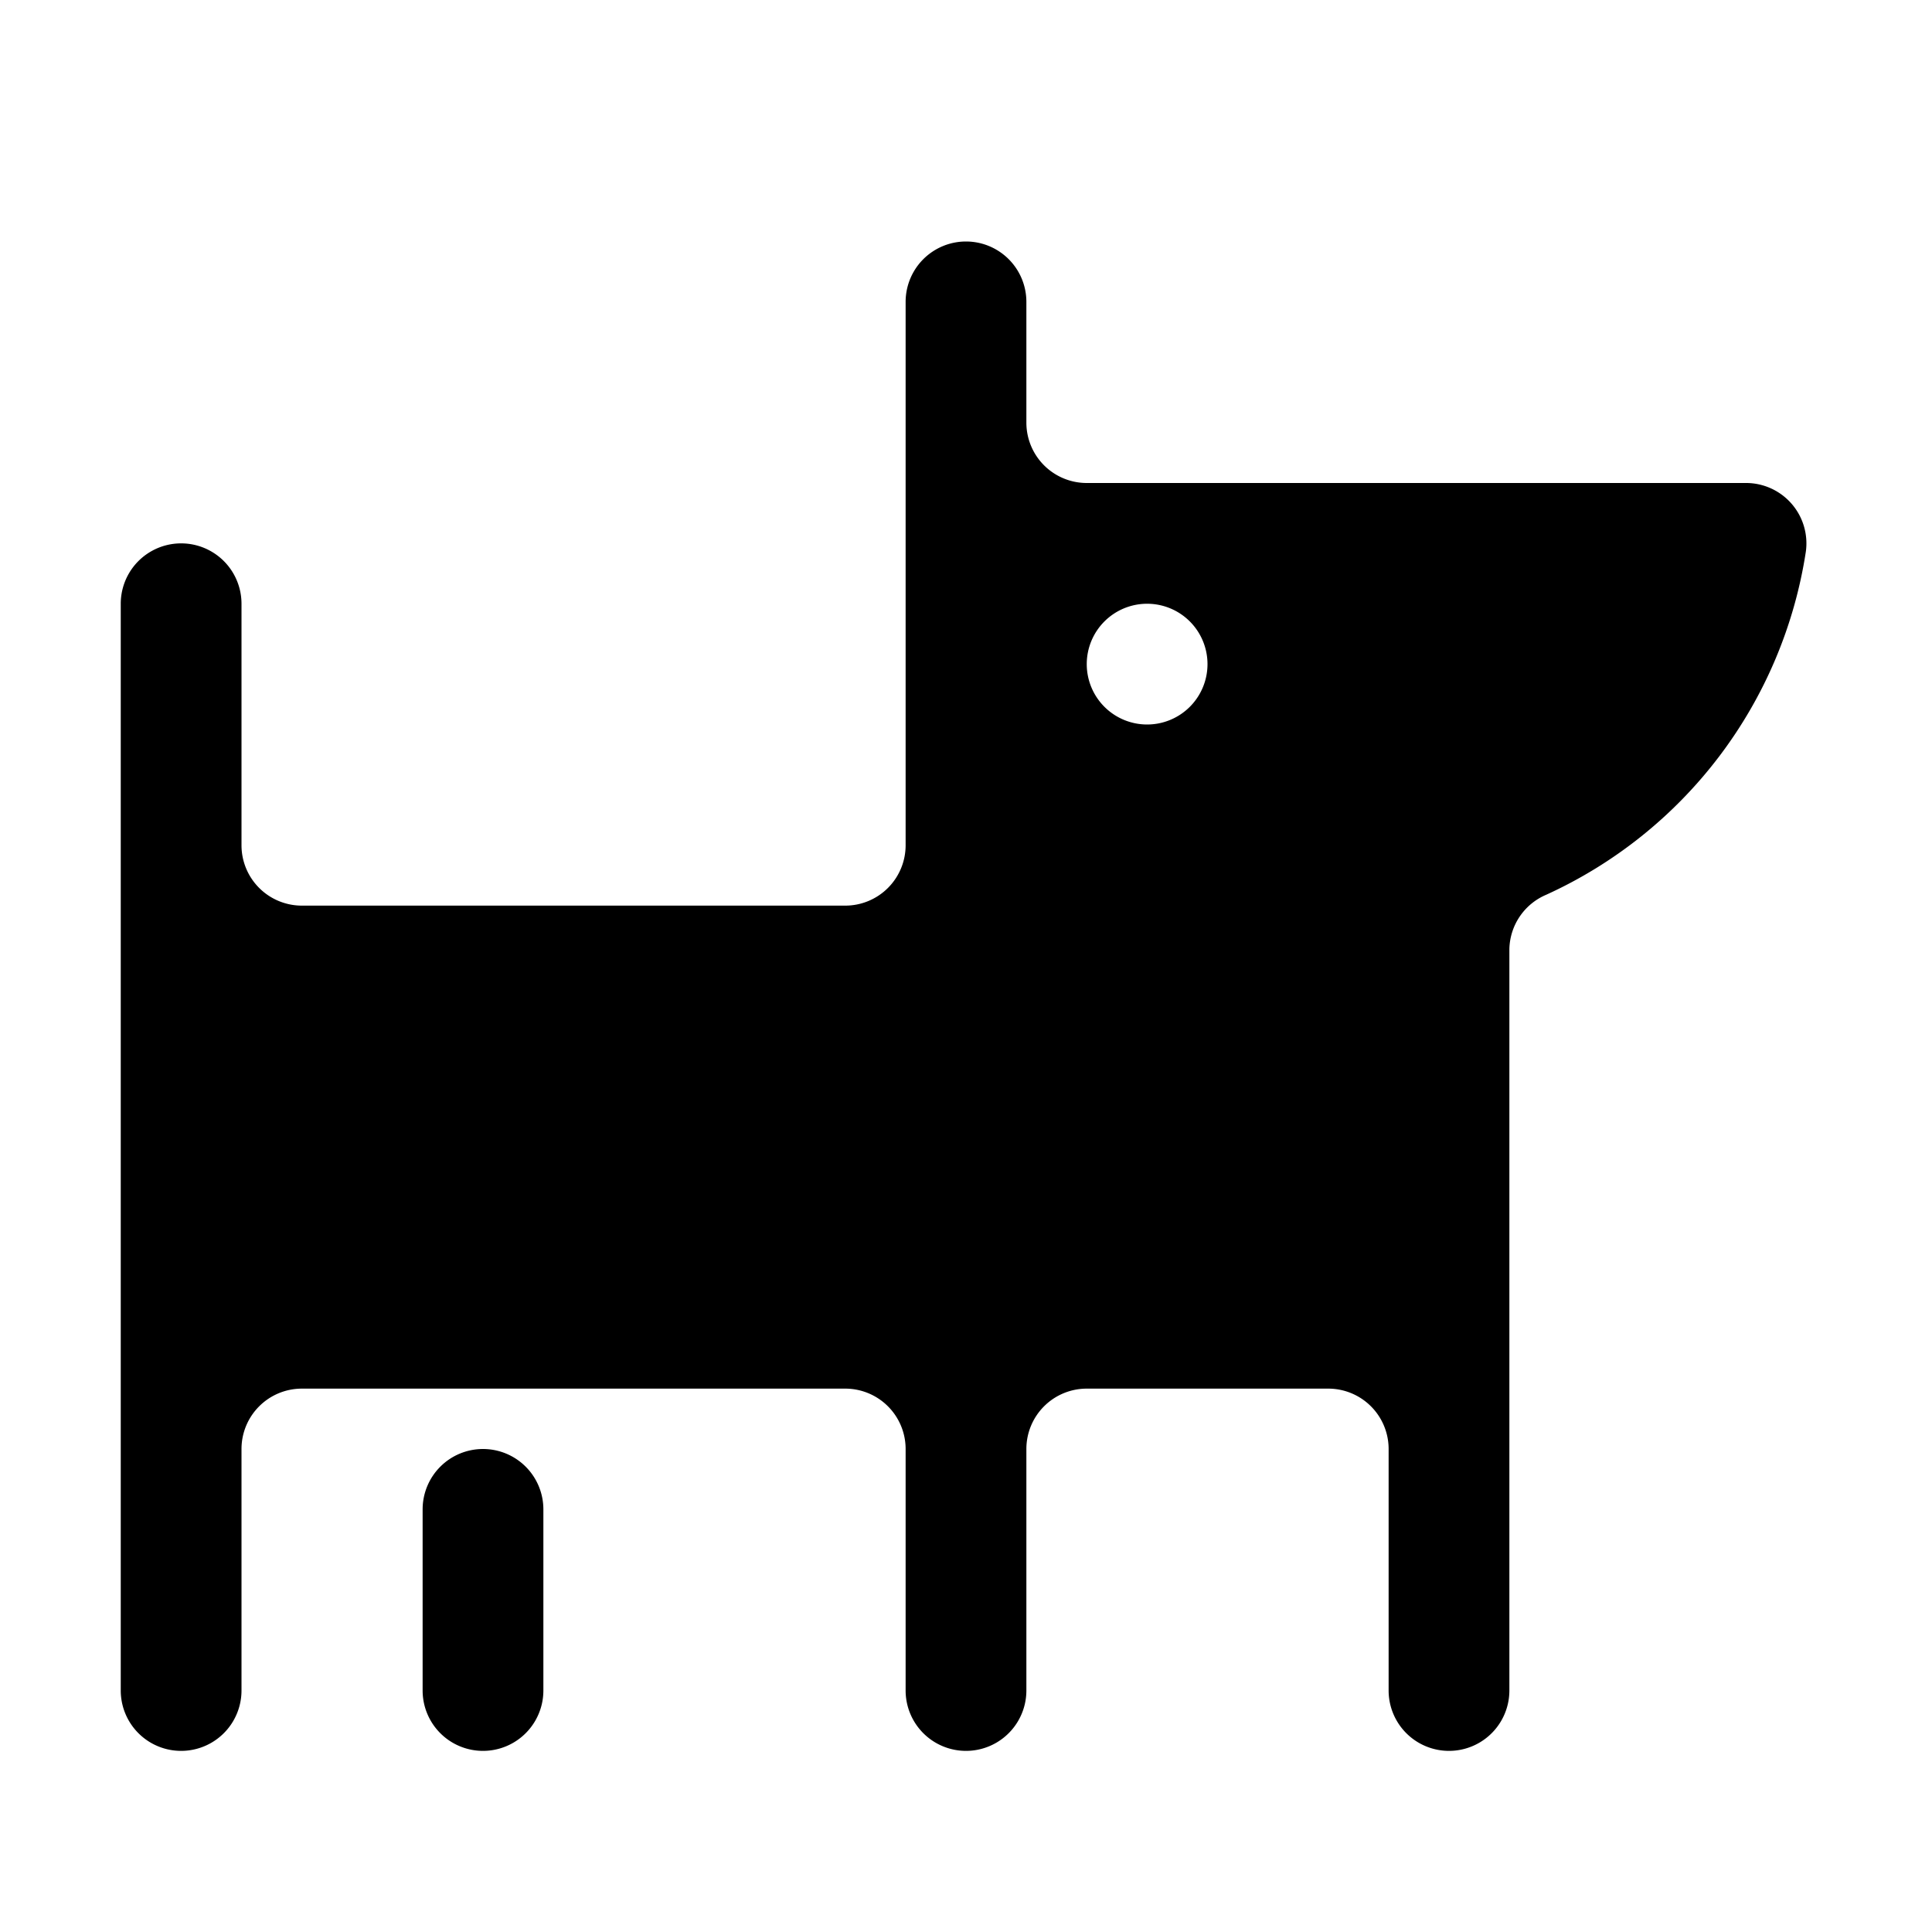 <svg id="Layer_1" data-name="Layer 1"
    xmlns="http://www.w3.org/2000/svg" viewBox="0 0 32 32">
    <title>dog</title>
    <path class="cls-1" d="M7,28a1,1,0,0,0,2,0V25a1,1,0,0,0-1-1H8a1,1,0,0,0-1,1Z"/>
    <path class="cls-1" d="M25,8H18a1,1,0,0,1-1-1V5a1,1,0,0,0-2,0v9a1,1,0,0,1-1,1H5a1,1,0,0,1-1-1V10a1,1,0,0,0-2,0V28a1,1,0,0,0,2,0V24a1,1,0,0,1,1-1h9a1,1,0,0,1,1,1v4a1,1,0,0,0,2,0V24a1,1,0,0,1,1-1h4a1,1,0,0,1,1,1v4a1,1,0,0,0,2,0V15.72a1,1,0,0,1,.61-.9,7.49,7.49,0,0,0,4.3-5.68,1,1,0,0,0-1-1.14Zm-6,4a1,1,0,1,1,1-1A1,1,0,0,1,19,12Z"/>
</svg>
